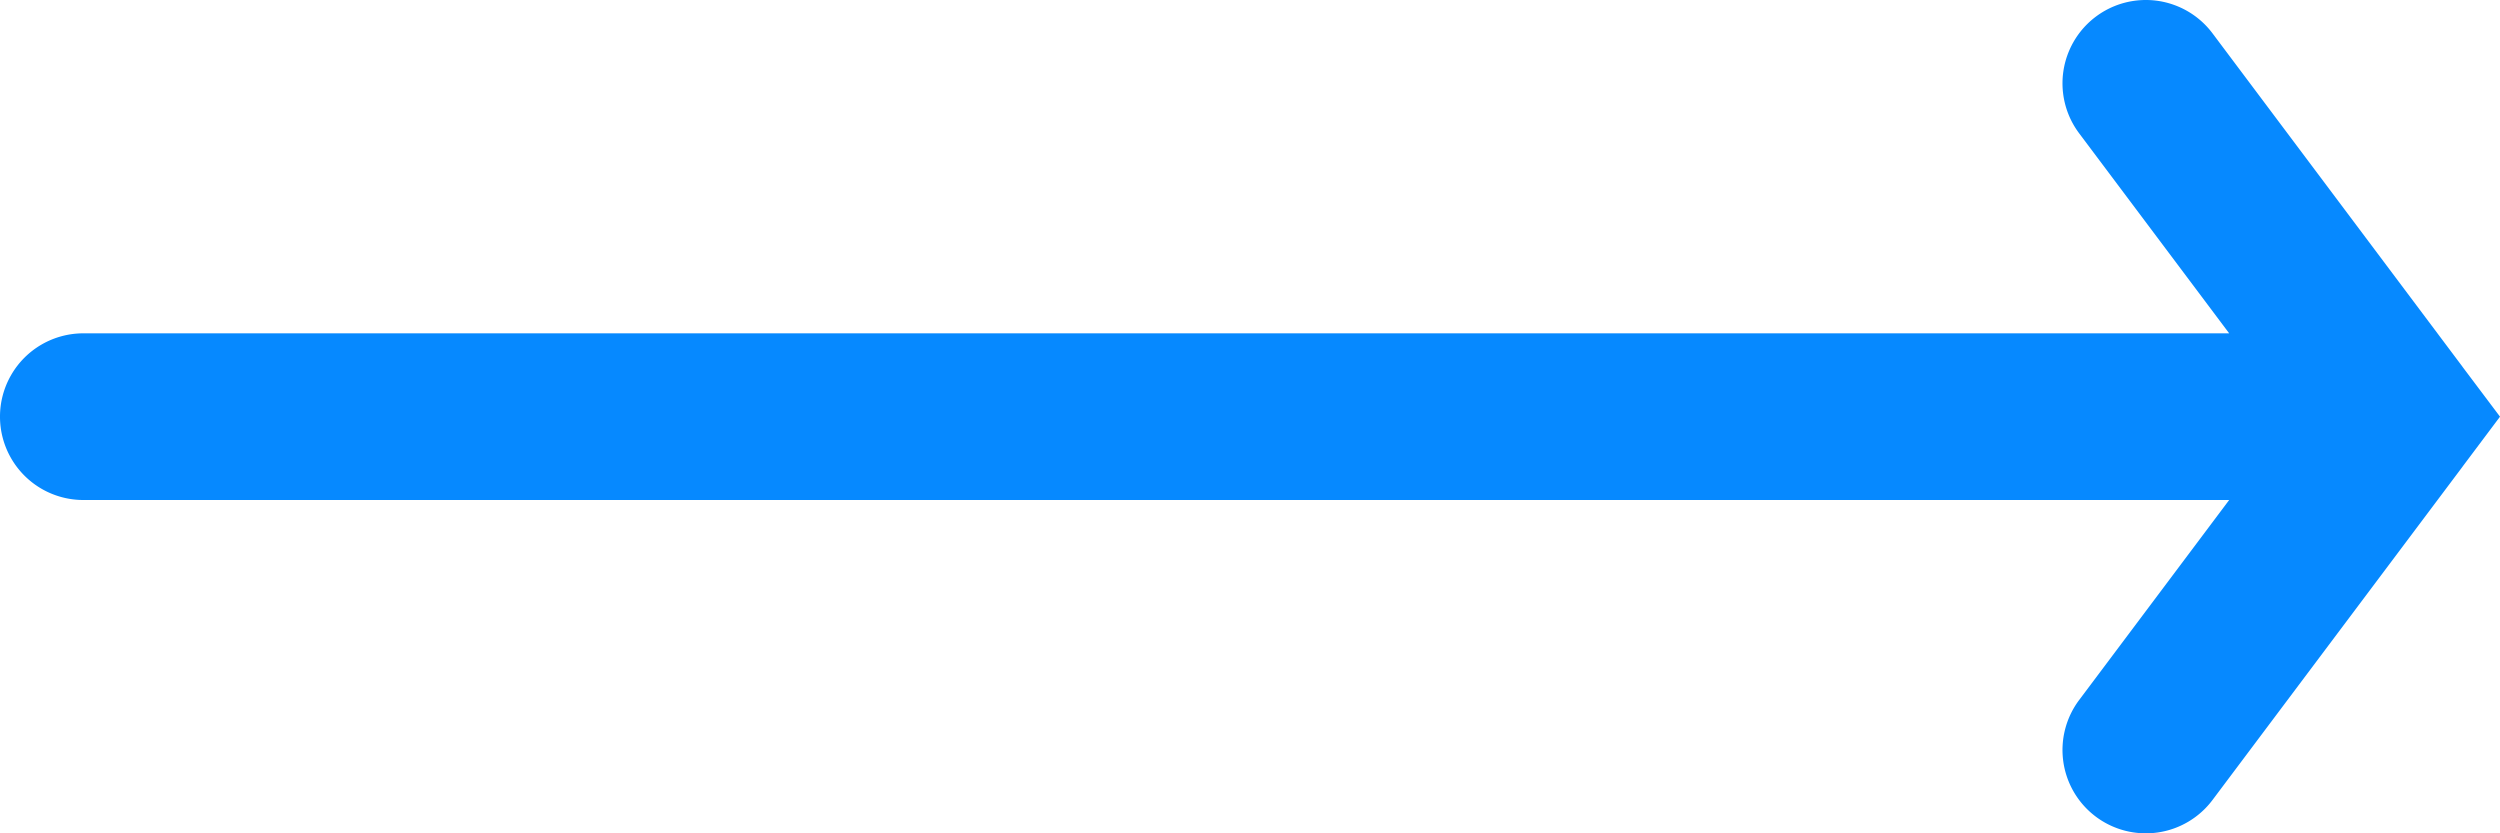 <svg xmlns="http://www.w3.org/2000/svg" width="24" height="8" viewBox="0 0 24 8">
  <path id="Vector" d="M7.992,3.287A.8.8,0,0,1,6.72,4.04L4.8,2.6V23.2a.8.8,0,0,1-1.6,0V2.6L1.28,4.04A.8.8,0,0,1,.32,2.76L3.514.365l.014-.01L4,0l.472.354.014.01L7.68,2.76A.8.8,0,0,1,7.992,3.287Z" transform="translate(24) rotate(90)" fill="#0689ff"/>
</svg>
